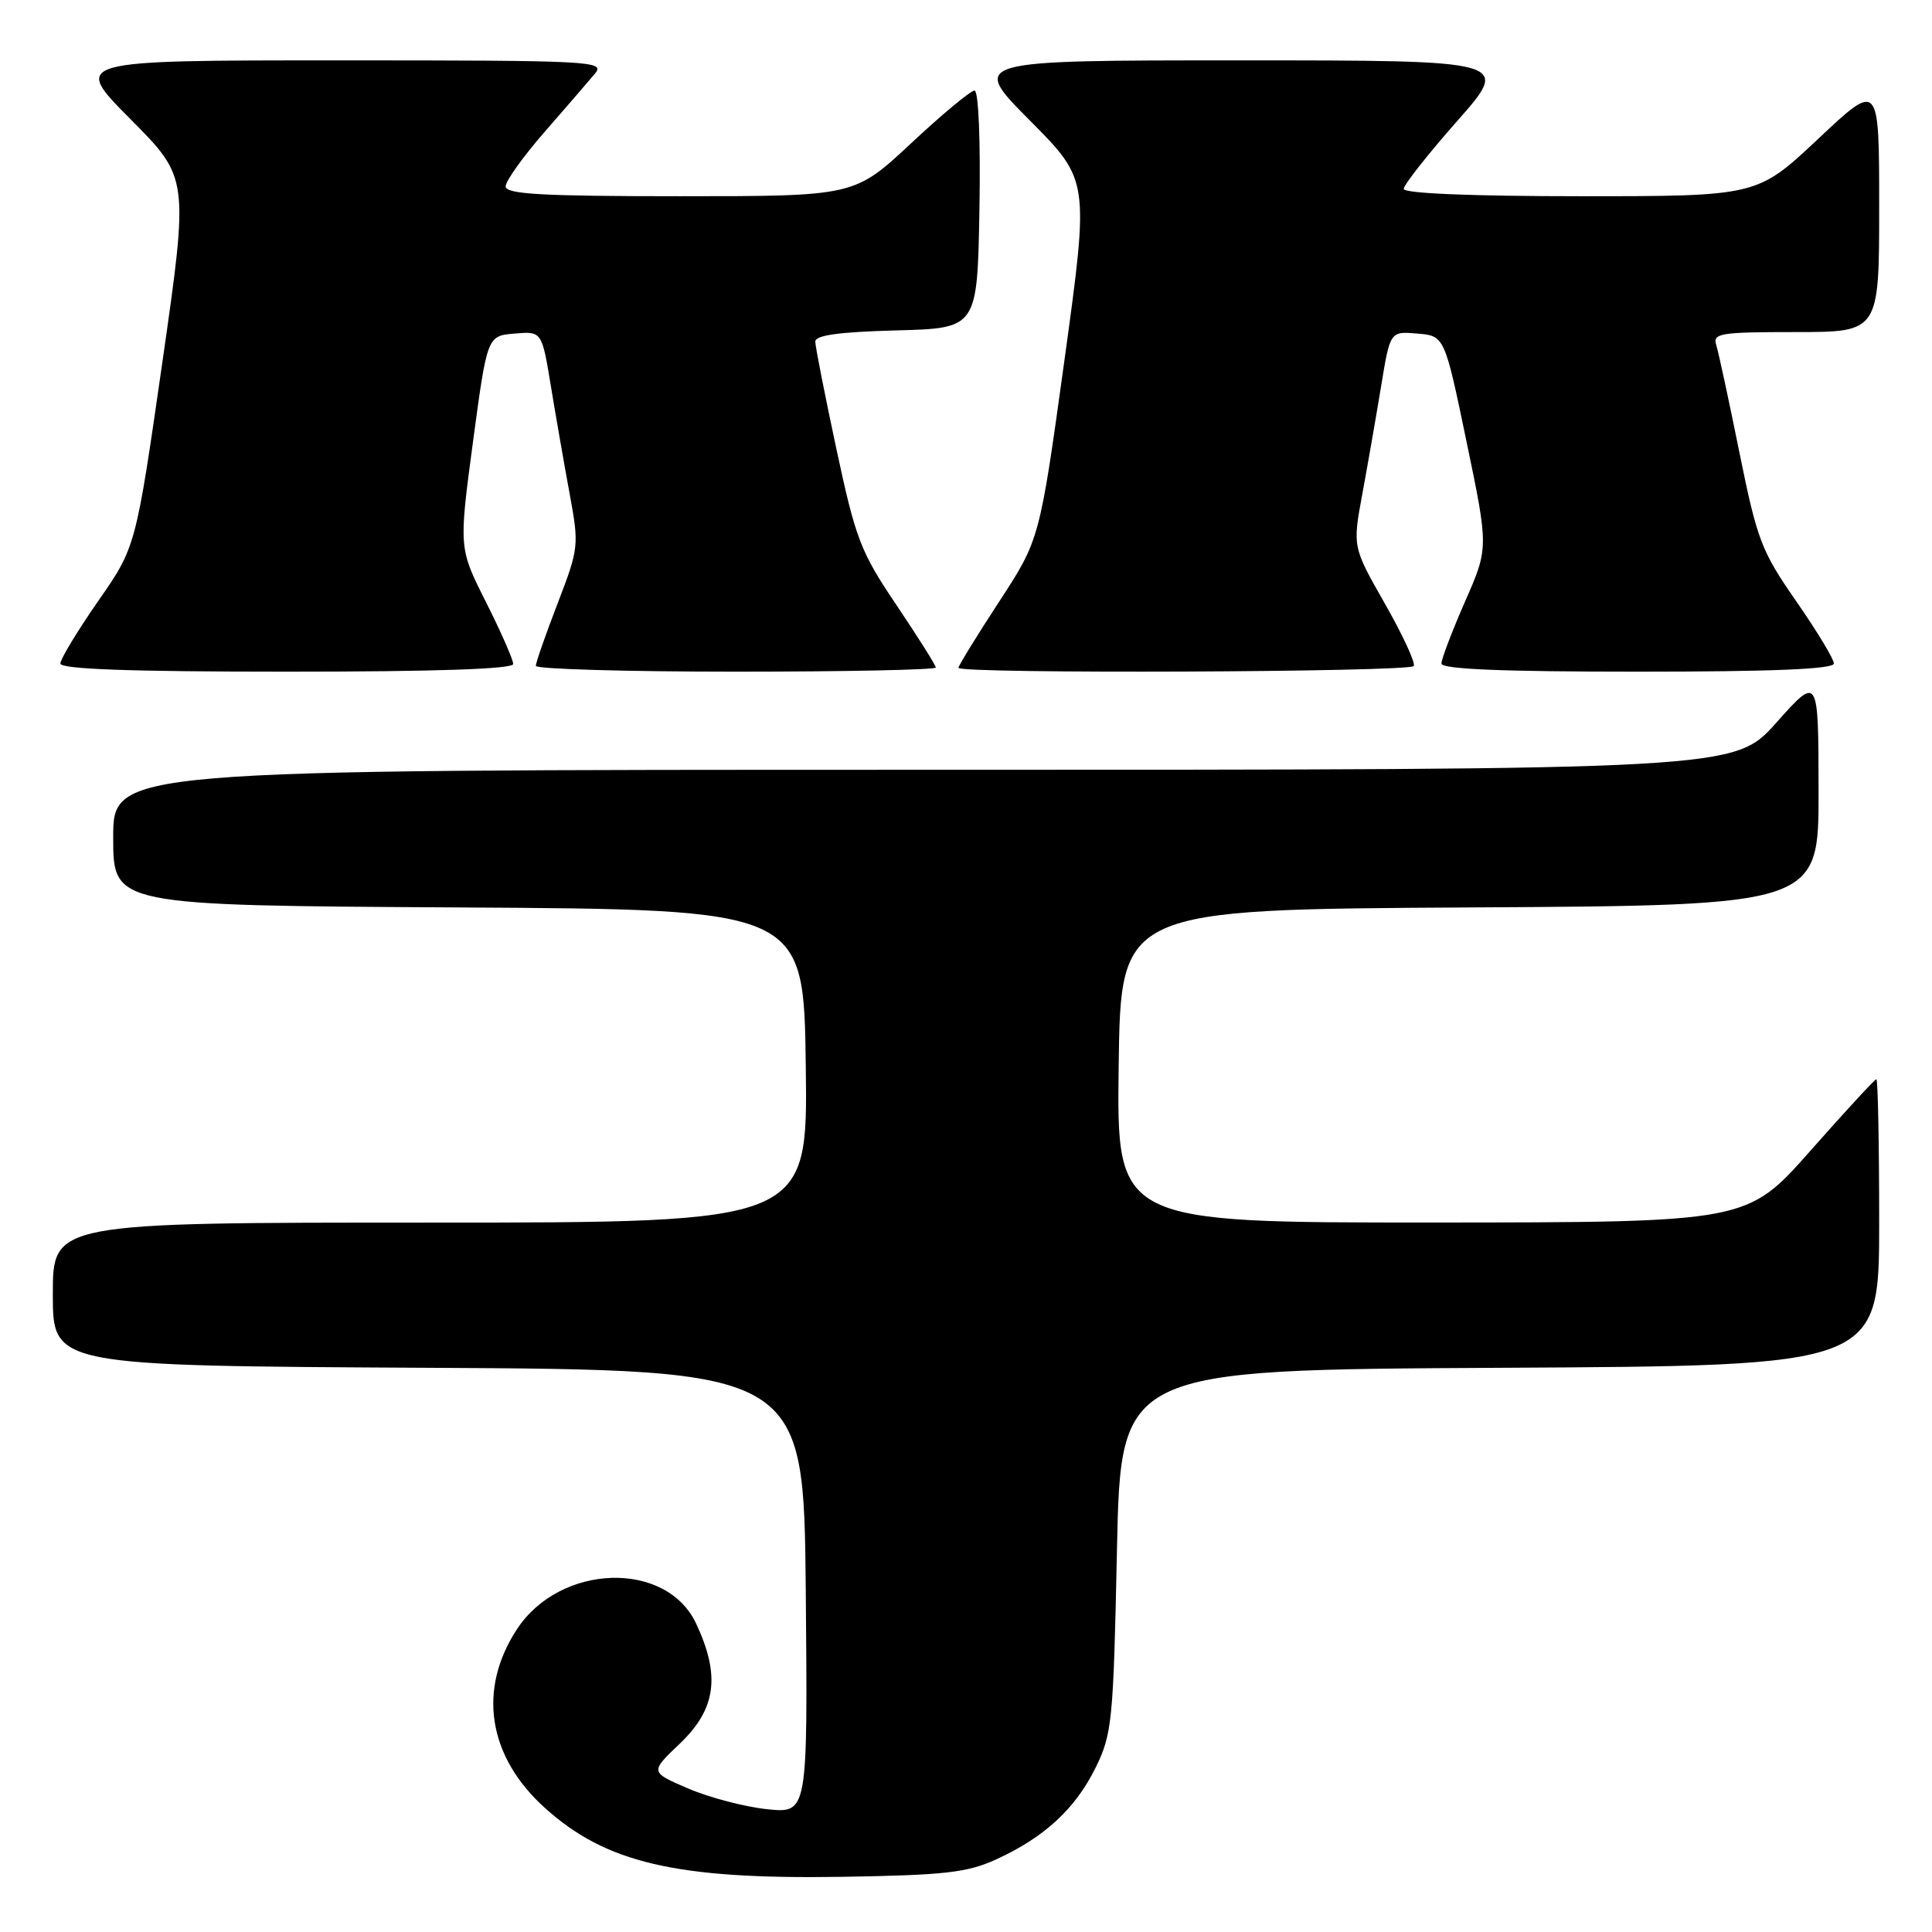<?xml version="1.0" encoding="UTF-8" standalone="no"?>
<!DOCTYPE svg PUBLIC "-//W3C//DTD SVG 1.1//EN" "http://www.w3.org/Graphics/SVG/1.1/DTD/svg11.dtd" >
<svg xmlns="http://www.w3.org/2000/svg" xmlns:xlink="http://www.w3.org/1999/xlink" version="1.1" viewBox="0 0 256 256">
 <g >
 <path fill="currentColor"
d=" M 132.00 246.38 C 138.40 243.45 142.49 239.67 145.17 234.23 C 147.36 229.78 147.53 228.06 148.00 205.50 C 148.50 181.50 148.50 181.50 198.75 181.24 C 249.00 180.98 249.00 180.98 249.00 161.99 C 249.00 151.55 248.83 143.00 248.63 143.00 C 248.43 143.00 244.49 147.27 239.88 152.49 C 231.50 161.97 231.50 161.97 189.73 161.99 C 147.96 162.00 147.96 162.00 148.23 141.25 C 148.50 120.50 148.50 120.50 194.75 120.24 C 241.00 119.98 241.00 119.98 240.97 104.74 C 240.95 89.50 240.95 89.50 235.38 95.75 C 229.81 102.00 229.81 102.00 122.40 102.00 C 15.00 102.00 15.00 102.00 15.00 110.99 C 15.00 119.98 15.00 119.98 60.75 120.24 C 106.50 120.50 106.50 120.50 106.77 141.25 C 107.04 162.00 107.04 162.00 57.02 162.00 C 7.00 162.00 7.00 162.00 7.00 171.49 C 7.00 180.98 7.00 180.98 56.75 181.24 C 106.50 181.50 106.50 181.50 106.77 210.89 C 107.03 240.28 107.03 240.28 101.65 239.73 C 98.69 239.42 93.99 238.19 91.20 236.99 C 86.12 234.81 86.12 234.81 90.06 231.06 C 94.89 226.46 95.49 222.06 92.24 215.13 C 88.28 206.70 74.18 207.16 68.48 215.91 C 63.27 223.89 64.65 232.74 72.17 239.53 C 80.28 246.87 89.60 249.03 111.50 248.69 C 125.18 248.47 128.15 248.14 132.00 246.38 Z  M 68.00 87.98 C 68.00 87.41 66.38 83.73 64.40 79.79 C 60.79 72.63 60.79 72.63 62.67 58.57 C 64.56 44.50 64.56 44.50 68.18 44.20 C 71.80 43.89 71.80 43.89 73.00 51.20 C 73.66 55.21 74.78 61.64 75.49 65.48 C 76.74 72.27 76.70 72.65 73.89 79.95 C 72.30 84.08 71.00 87.80 71.00 88.23 C 71.00 88.65 82.92 89.00 97.50 89.00 C 112.08 89.00 124.00 88.75 124.00 88.45 C 124.00 88.16 121.66 84.45 118.81 80.21 C 114.03 73.13 113.39 71.46 110.83 59.51 C 109.30 52.35 108.04 45.95 108.03 45.28 C 108.01 44.42 111.11 43.99 118.75 43.78 C 129.50 43.50 129.50 43.50 129.78 27.75 C 129.94 18.58 129.66 12.00 129.13 12.00 C 128.62 12.00 124.83 15.15 120.71 19.00 C 113.21 26.00 113.21 26.00 90.11 26.00 C 71.81 26.00 67.00 25.73 67.00 24.70 C 67.00 23.98 69.33 20.72 72.19 17.45 C 75.04 14.18 78.04 10.71 78.84 9.75 C 80.24 8.09 78.52 8.00 44.93 8.00 C 9.55 8.00 9.55 8.00 17.28 15.78 C 25.02 23.57 25.02 23.57 21.51 48.03 C 17.99 72.50 17.99 72.50 12.99 79.67 C 10.25 83.62 8.00 87.33 8.00 87.92 C 8.00 88.67 17.26 89.00 38.00 89.00 C 57.82 89.00 68.00 88.65 68.00 87.98 Z  M 187.33 88.25 C 187.58 87.84 185.86 84.12 183.50 79.98 C 179.22 72.46 179.22 72.46 180.51 65.48 C 181.22 61.64 182.34 55.21 183.00 51.20 C 184.20 43.89 184.20 43.89 187.80 44.20 C 191.41 44.50 191.41 44.50 194.33 58.55 C 197.25 72.60 197.25 72.60 194.12 79.72 C 192.41 83.63 191.00 87.32 191.00 87.92 C 191.00 88.67 199.01 89.00 217.00 89.00 C 234.89 89.00 243.00 88.66 243.00 87.92 C 243.00 87.33 240.75 83.62 238.01 79.67 C 233.40 73.05 232.83 71.55 230.49 60.00 C 229.10 53.12 227.72 46.71 227.42 45.75 C 226.91 44.16 227.85 44.00 237.93 44.00 C 249.00 44.00 249.00 44.00 249.00 27.40 C 249.00 10.79 249.00 10.79 240.92 18.40 C 232.83 26.00 232.83 26.00 209.42 26.00 C 195.03 26.00 186.00 25.63 186.00 25.03 C 186.00 24.50 189.19 20.45 193.09 16.03 C 200.18 8.00 200.18 8.00 164.36 8.00 C 128.55 8.00 128.55 8.00 136.44 15.94 C 144.33 23.88 144.33 23.88 141.05 47.69 C 137.76 71.50 137.76 71.50 132.38 79.74 C 129.42 84.27 127.00 88.21 127.00 88.49 C 127.00 89.31 186.84 89.07 187.33 88.25 Z "/>
</g>
</svg>